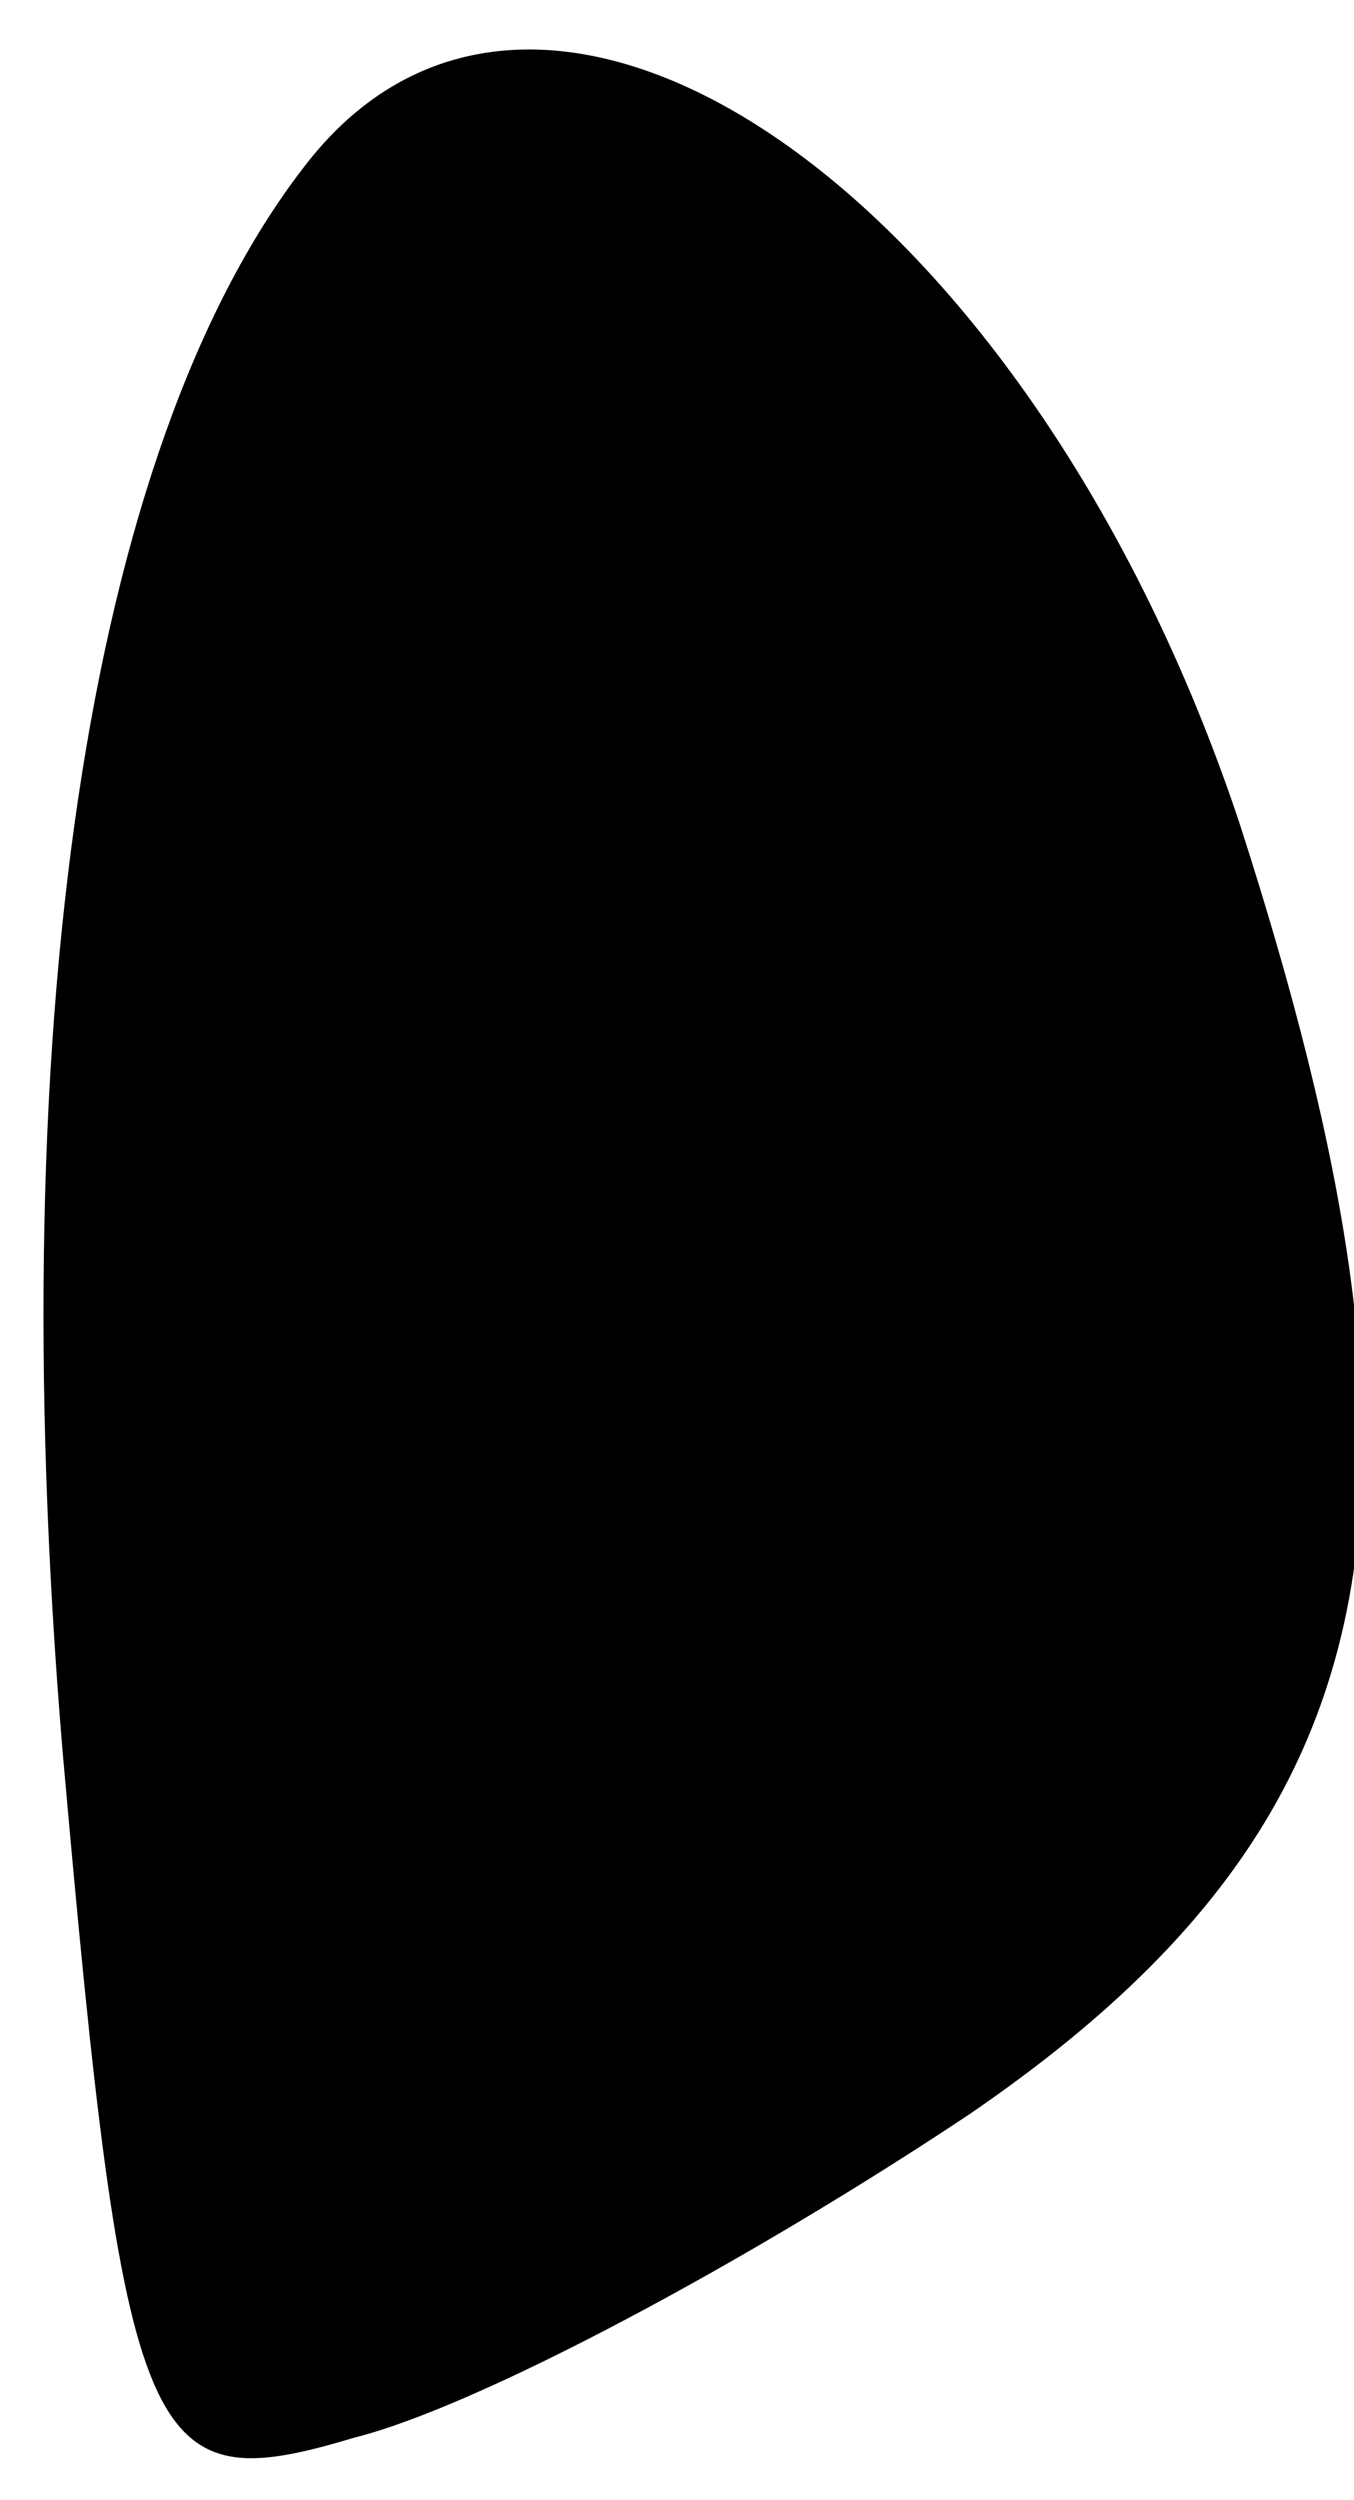 <?xml version="1.0" standalone="no"?>
<!DOCTYPE svg PUBLIC "-//W3C//DTD SVG 20010904//EN"
 "http://www.w3.org/TR/2001/REC-SVG-20010904/DTD/svg10.dtd">
<svg version="1.0" xmlns="http://www.w3.org/2000/svg"
 width="13pt" height="24pt" viewBox="0 0 13 24"
 preserveAspectRatio="xMidYMid meet">
<g transform="translate(0,24) scale(0.1,-0.1)"
fill="#000000" stroke="none">
<path fill="#000000" stroke="none" d="M30 225 c-21 -26 -30 -81 -24 -153 6
-68 8 -72 28 -66 12 3 38 17 59 31 41 28 47 59 26 124 -20 60 -66 92 -89 64z"/>
</g>
</svg>
